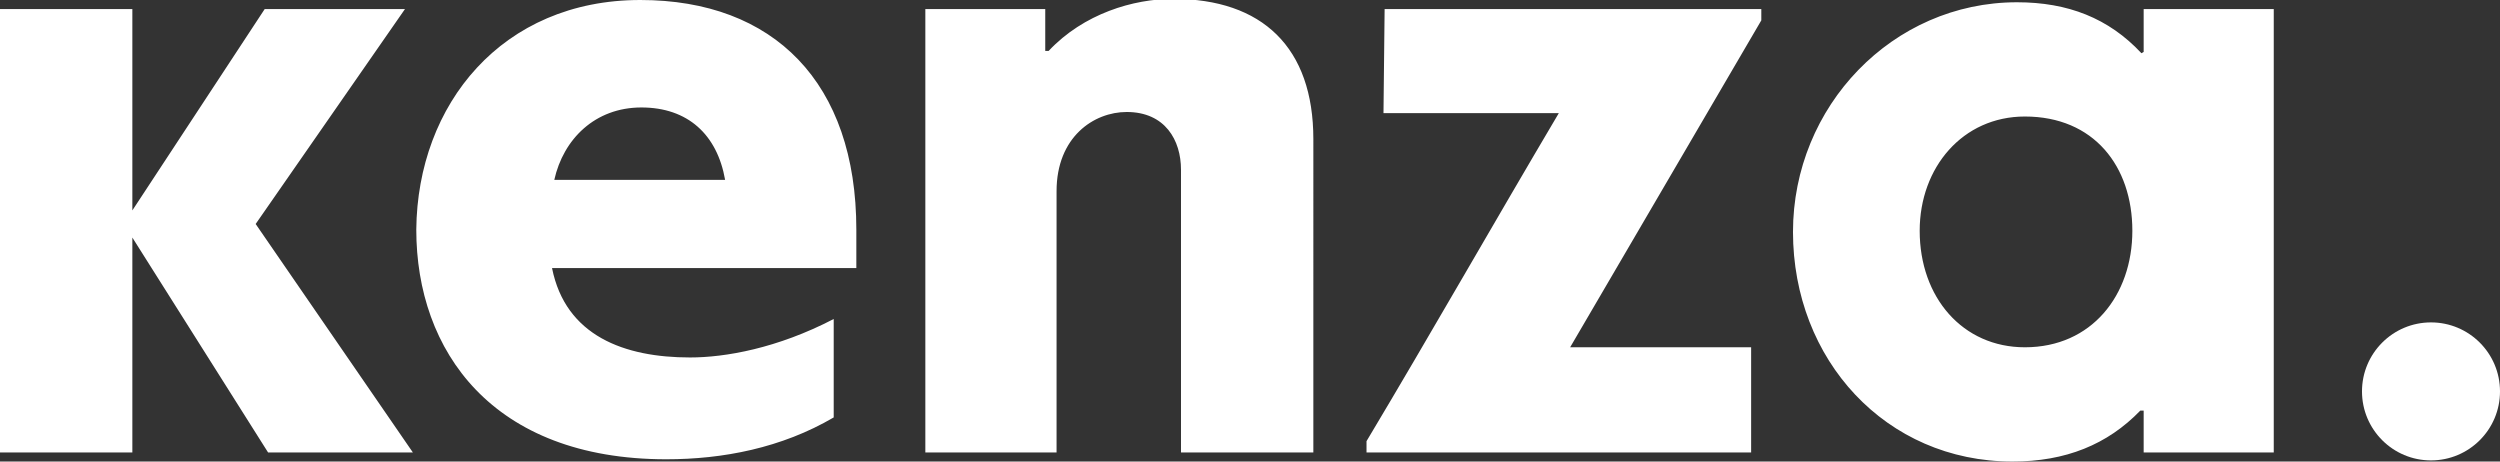 <svg viewBox="0 0 221 40.8" xmlns="http://www.w3.org/2000/svg"><rect x="0" y="0" width="221" height="40.8" fill="#333333" stroke="none"/><g fill="#fff"><path d="M189.2 36.3c-2.9 3-6.6 4.5-11.3 4.5-11.2 0-19.4-9-19.4-20.3 0-11.1 8.8-20.3 19.8-20.3 4.5 0 8.1 1.4 11 4.5.1 0 .1-.1.2-.1V.8H201V40h-11.5v-3.7zm-.7-15.9c0-5.7-3.4-10.1-9.5-10.1-5.5 0-9.3 4.5-9.3 10.1 0 5.9 3.8 10.3 9.3 10.3 5.9 0 9.5-4.6 9.5-10.3zM122.4.8h33.3v1l-16.9 28.9h16V40h-34v-1c5.8-9.7 11.2-19.2 17-29h-15.5l.1-9.2zm-18 39.2V15c0-2.6-1.4-5.1-4.8-5.1-2.9 0-6.2 2.2-6.2 7V40H81.8V.8h10.6v3.7h.3c3.1-3.3 7.5-4.6 11-4.6 7.9 0 12.4 4.3 12.4 12.4V40zM75.7 20.3v3.4H48.8c1.2 6 6.4 7.9 12.2 7.9 3.1 0 7.7-.8 12.7-3.4v8.7c-4.6 2.7-9.8 3.7-14.8 3.7-15.4 0-22.1-9.6-22.1-20.3C36.9 9.2 44.4 0 56.6 0c11.8 0 19.1 7.3 19.1 20.3zM49 15.9h15.1c-.7-4-3.3-6.4-7.4-6.4s-6.9 2.8-7.7 6.4zm-37.3 2.7L23.4.8h12.4l-13.2 19L36.5 40H23.7l-12-19v19H0V.8h11.7z"/><circle cx="214.9" cy="34.6" r="6.1"/></g></svg>